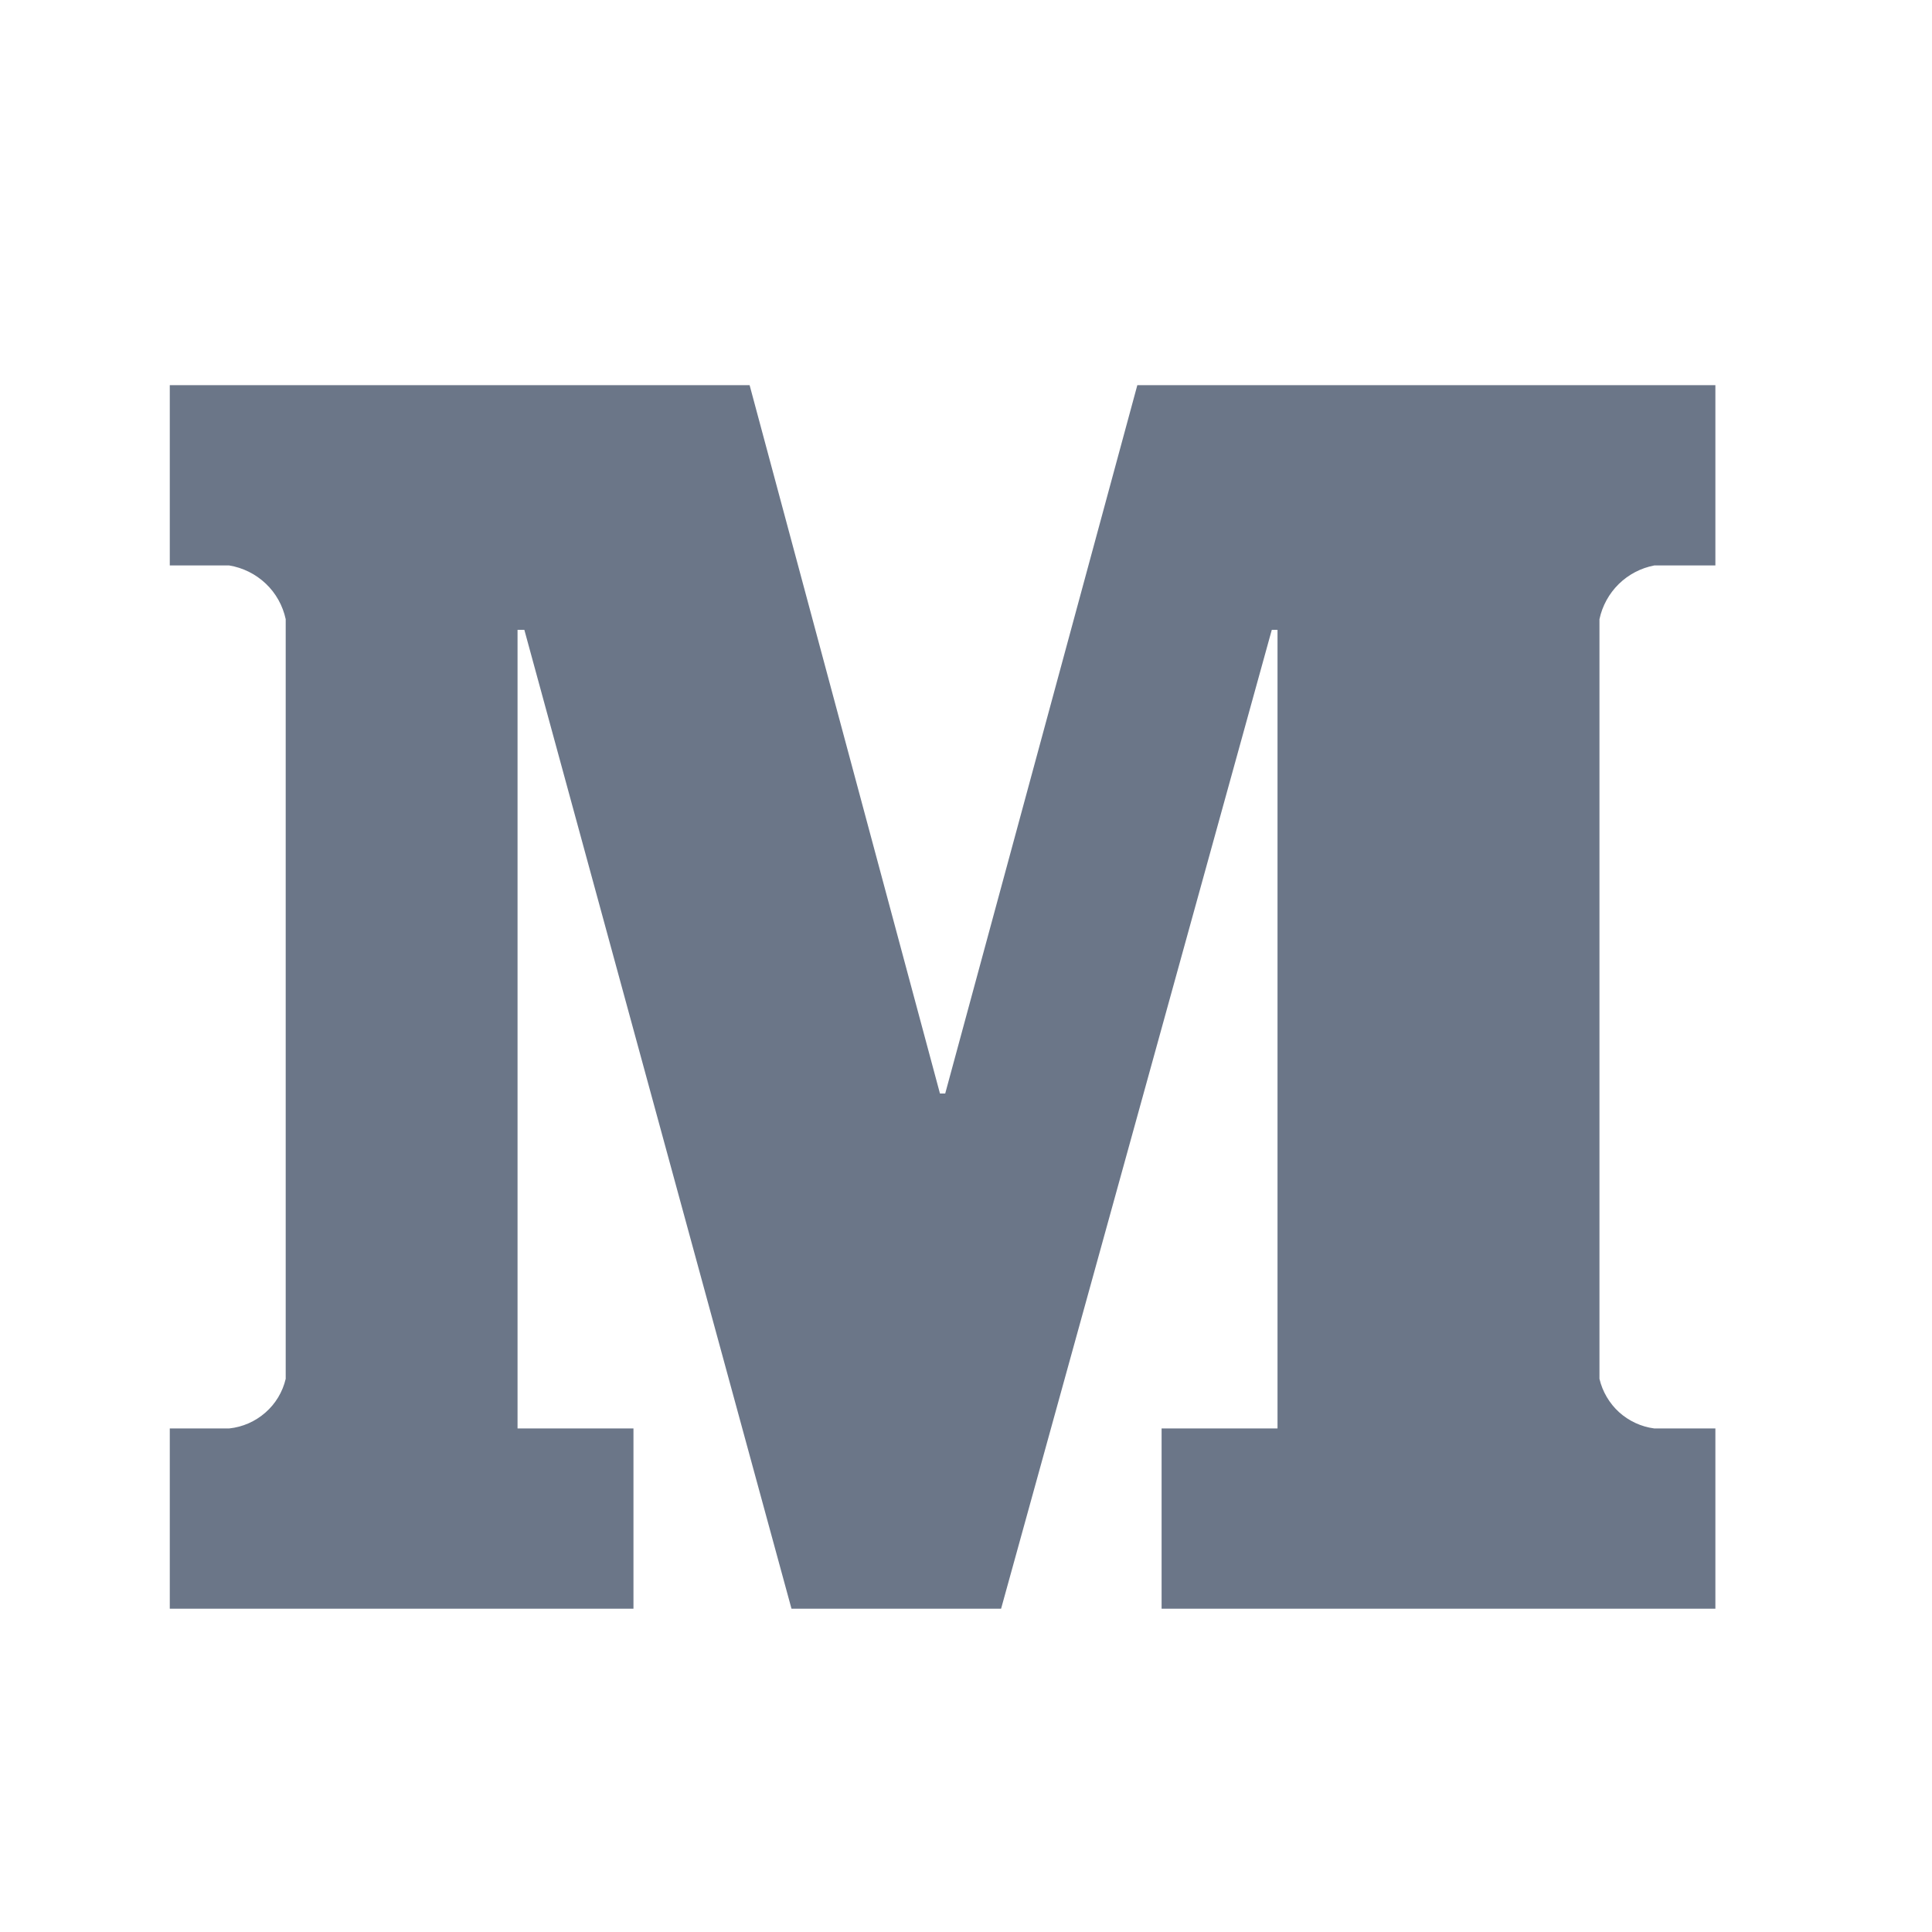 <svg width="25" height="25" viewBox="0 0 25 25" fill="none" xmlns="http://www.w3.org/2000/svg">
<path d="M21.406 7.317H22.197V4.984H14.717L12.231 14.15H12.163L9.7 4.984H2.197V7.317H2.966C3.143 7.346 3.308 7.428 3.439 7.552C3.569 7.675 3.659 7.836 3.697 8.012V17.842C3.657 18.012 3.565 18.165 3.434 18.279C3.303 18.394 3.139 18.466 2.966 18.484H2.197V20.817H8.197V18.484H6.697V8.15H6.785L10.242 20.817H12.954L16.457 8.15H16.531V18.484H15.031V20.817H22.197V18.484H21.406C21.237 18.462 21.078 18.388 20.951 18.274C20.825 18.159 20.736 18.008 20.697 17.842V8.012C20.734 7.839 20.821 7.681 20.947 7.557C21.073 7.434 21.233 7.35 21.406 7.317Z" fill="#6B7688"/>
</svg>
